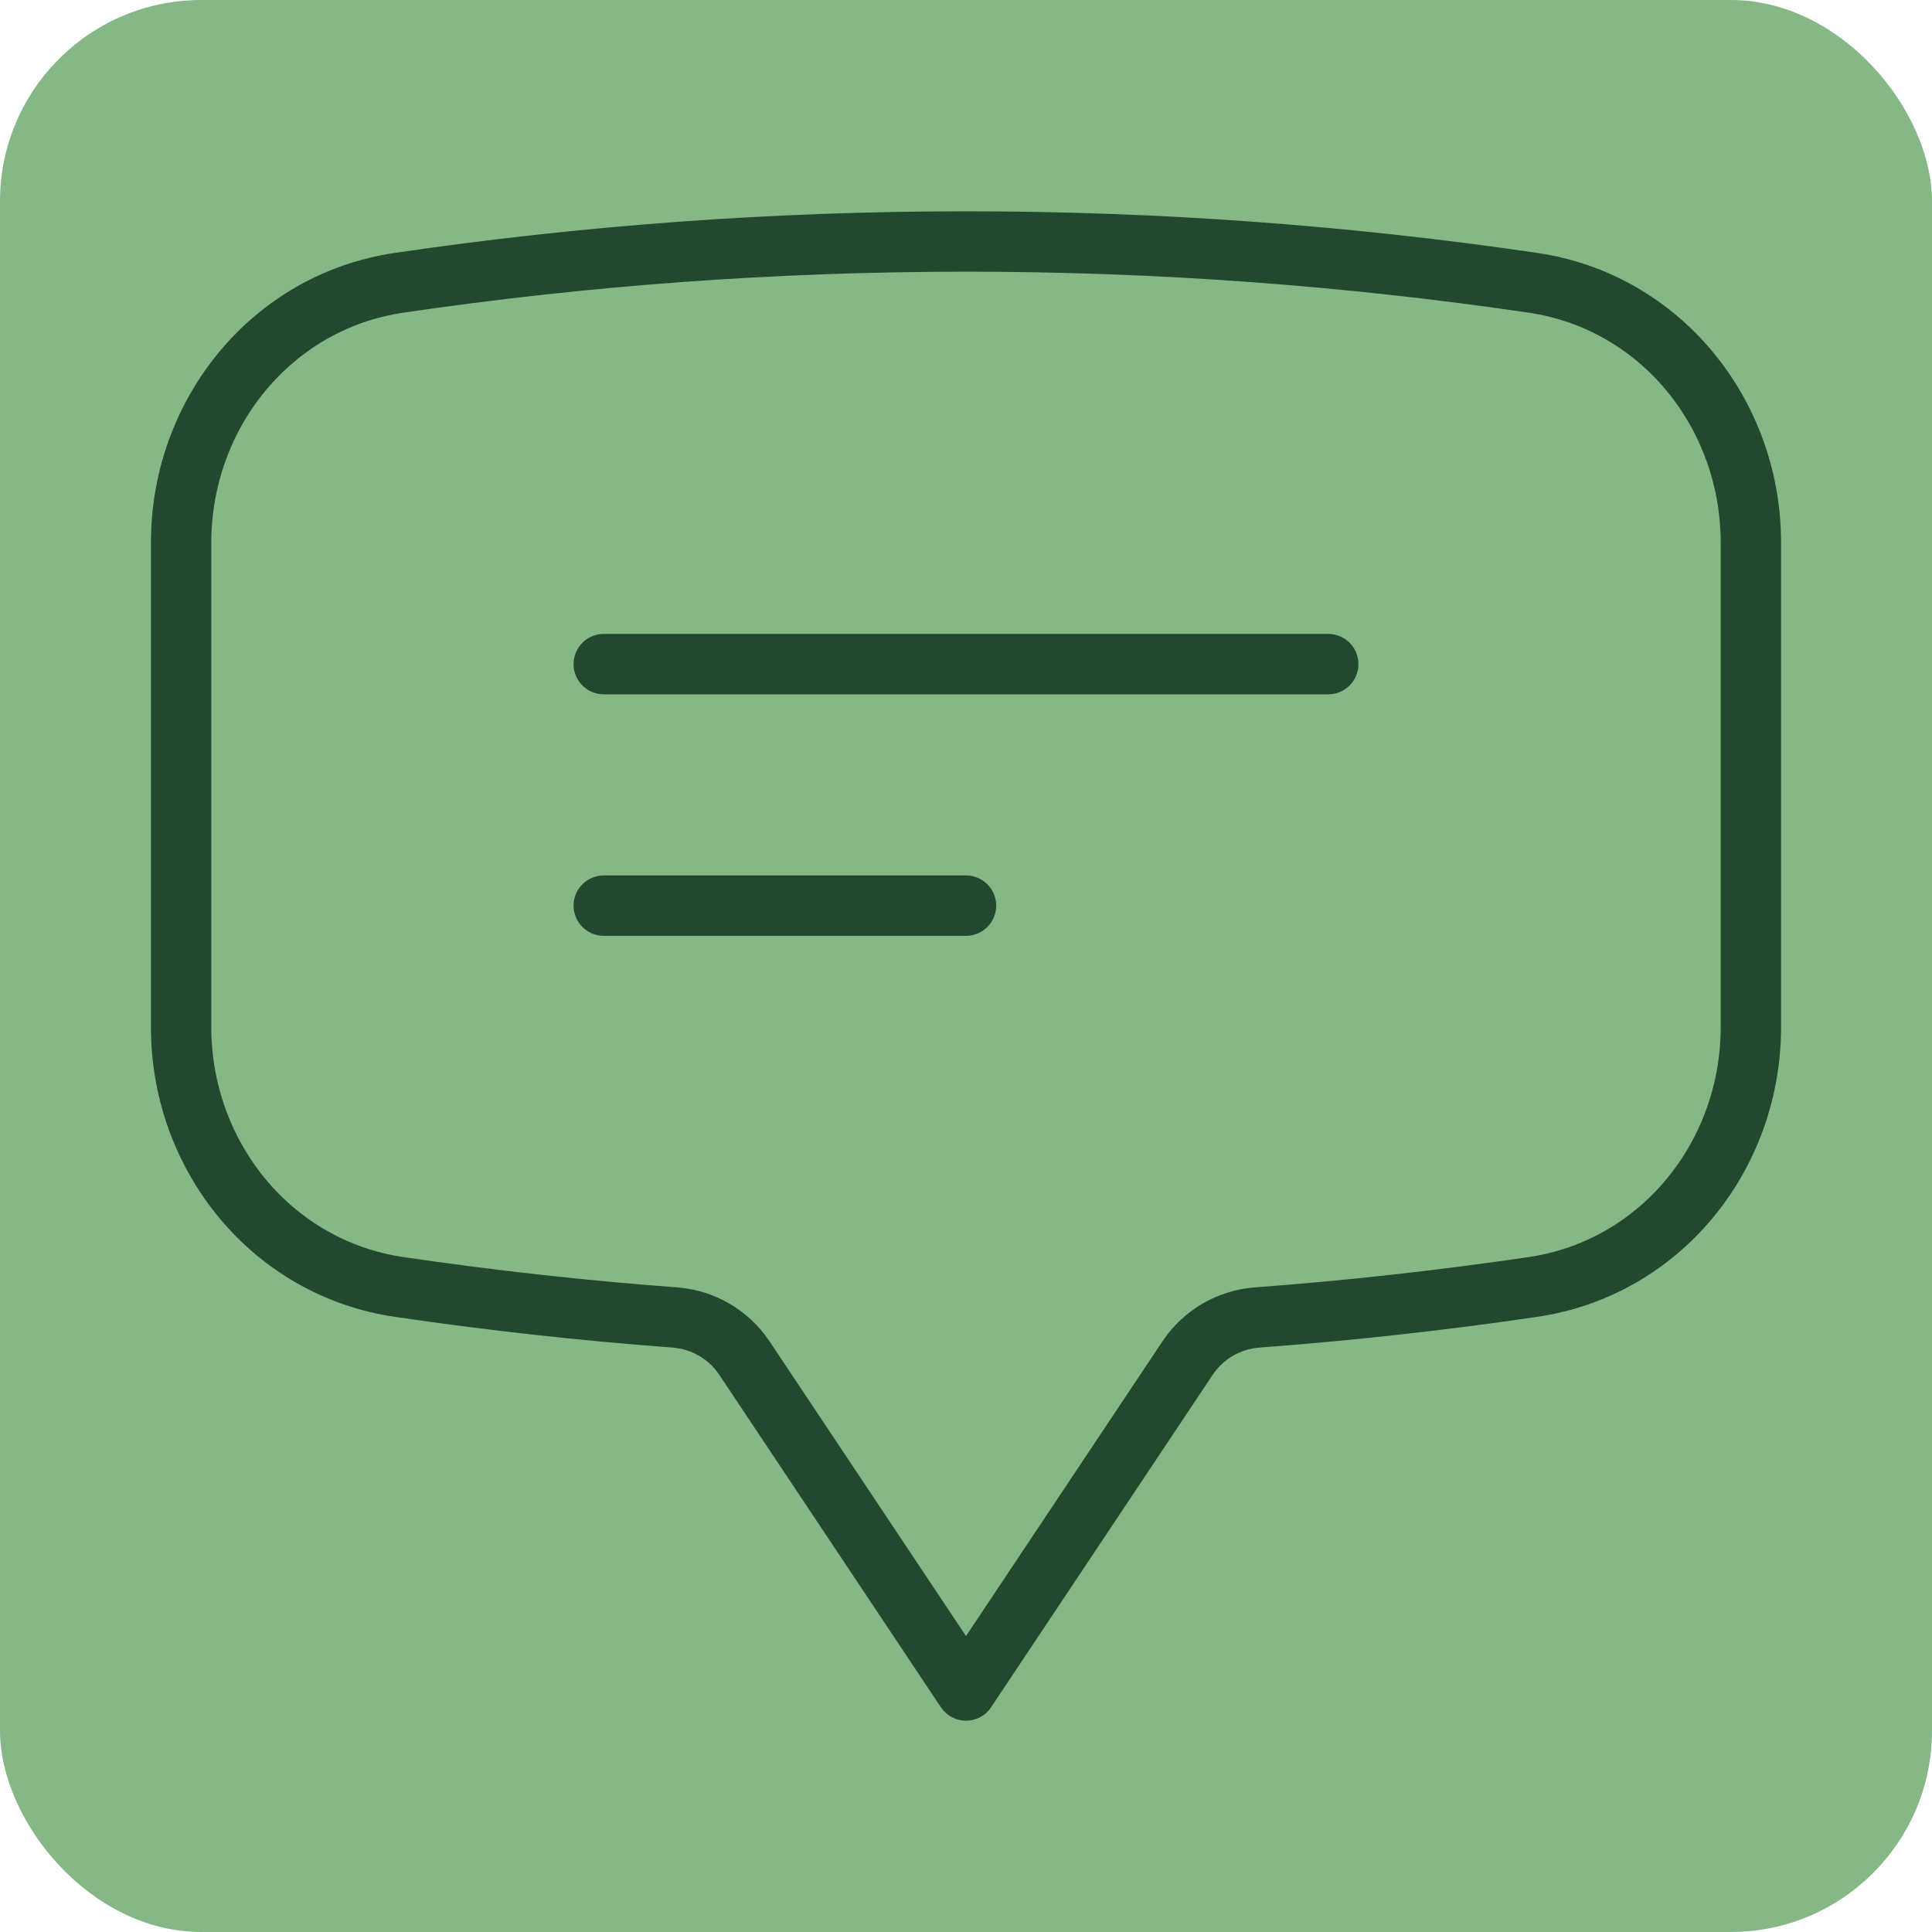 <svg width="48" height="48" viewBox="0 0 48 48" fill="none" xmlns="http://www.w3.org/2000/svg">
<rect width="48" height="48" rx="5" fill="#86B887"/>
<path d="M15 16.5H33M15 22.5H24M4.5 25.52C4.5 28.72 6.746 31.508 9.914 31.974C12.172 32.306 14.454 32.56 16.76 32.732C17.46 32.784 18.1 33.152 18.49 33.734L24 42L29.51 33.734C29.703 33.447 29.96 33.207 30.259 33.033C30.559 32.86 30.895 32.757 31.24 32.732C33.53 32.561 35.814 32.308 38.086 31.974C41.254 31.508 43.5 28.722 43.5 25.518V13.482C43.5 10.278 41.254 7.492 38.086 7.026C33.422 6.341 28.714 5.999 24 6C19.216 6 14.512 6.35 9.914 7.026C6.746 7.492 4.5 10.28 4.5 13.482V25.518V25.52Z" stroke="#22482E" stroke-width="1.5" stroke-linecap="round" stroke-linejoin="round"/>
</svg>
